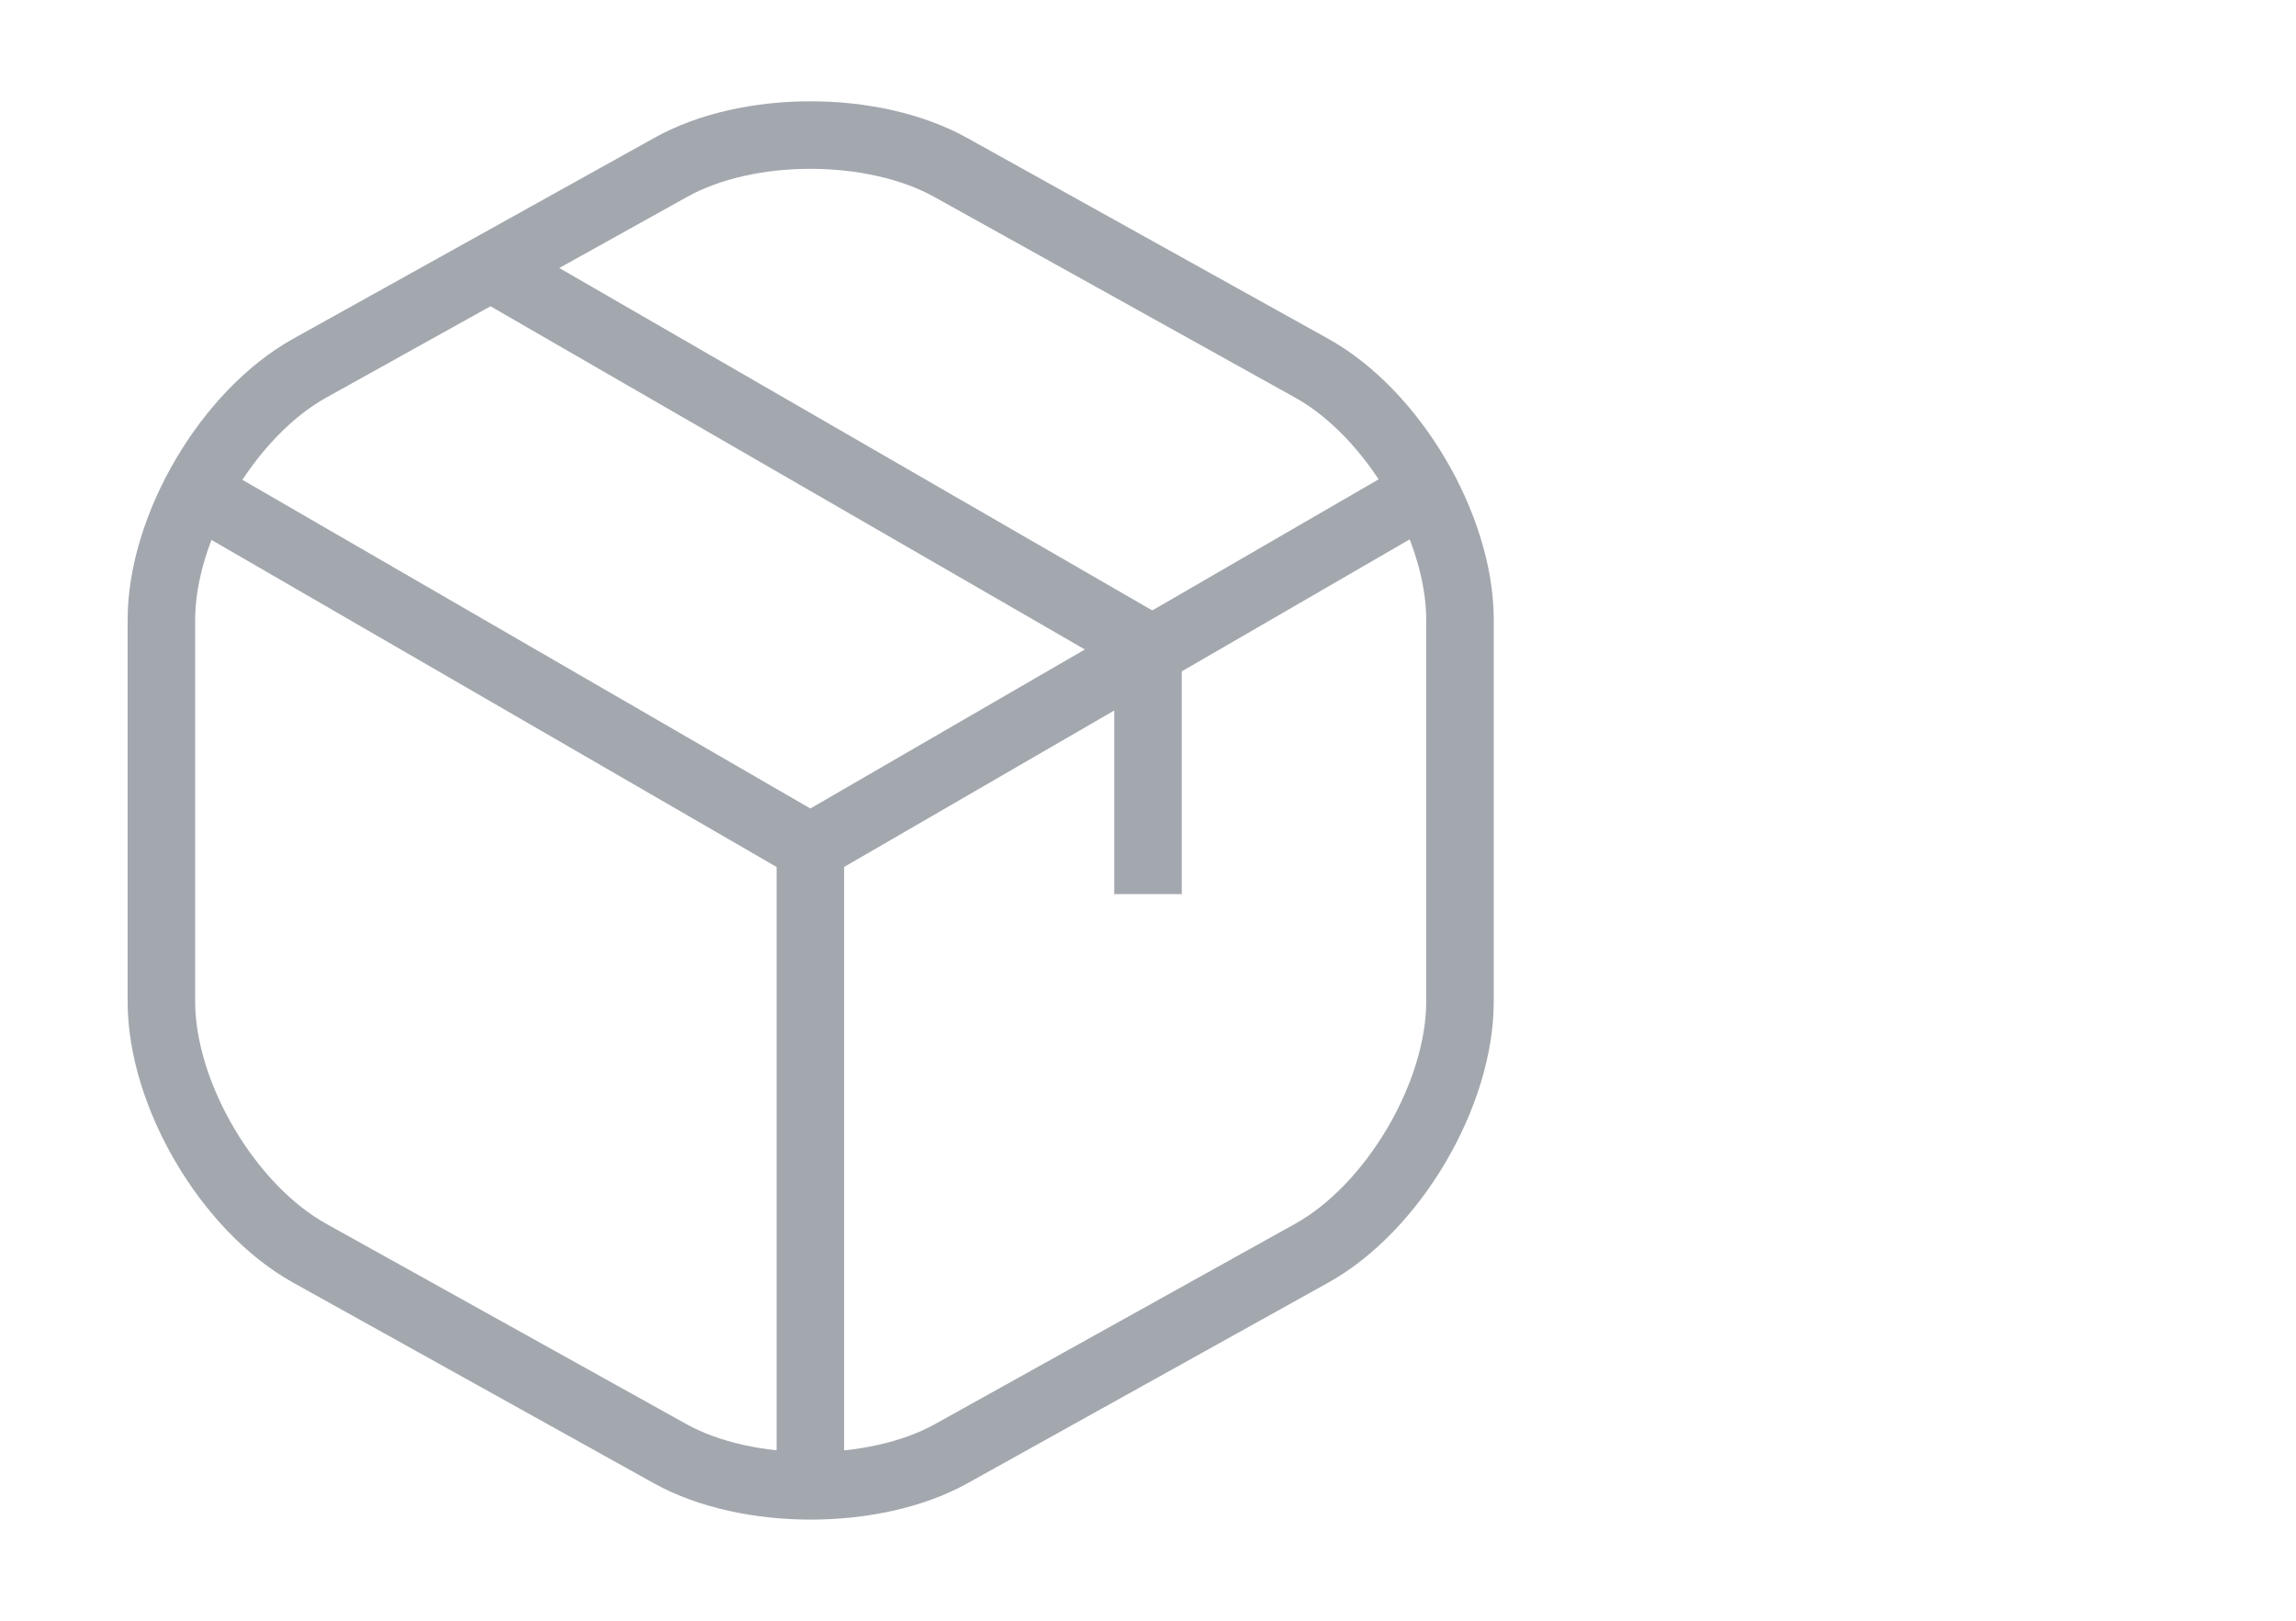 <svg width="34" height="24" viewBox="0 0 34 24" fill="none" xmlns="http://www.w3.org/2000/svg">
<path d="M3.17 7.44L12 12.55L20.77 7.47" stroke="#A3A8AF" strokeWidth="1.5" strokeLinecap="round" strokeLinejoin="round"/>
<path d="M12 21.61V12.54" stroke="#A3A8AF" strokeWidth="1.5" strokeLinecap="round" strokeLinejoin="round"/>
<path d="M9.93 2.48L4.59 5.45C3.38 6.12 2.39 7.8 2.39 9.18V14.83C2.39 16.21 3.38 17.89 4.59 18.56L9.93 21.53C11.07 22.16 12.94 22.16 14.08 21.53L19.42 18.56C20.63 17.89 21.62 16.21 21.62 14.83V9.18C21.62 7.8 20.63 6.12 19.42 5.45L14.08 2.48C12.93 1.84 11.07 1.84 9.93 2.48Z" stroke="#A3A8AF" strokeWidth="1.5" strokeLinecap="round" strokeLinejoin="round"/>
<path d="M17 13.24V9.58L7.51 4.1" stroke="#A3A8AF" strokeWidth="1.5" strokeLinecap="round" strokeLinejoin="round"/>
</svg>
